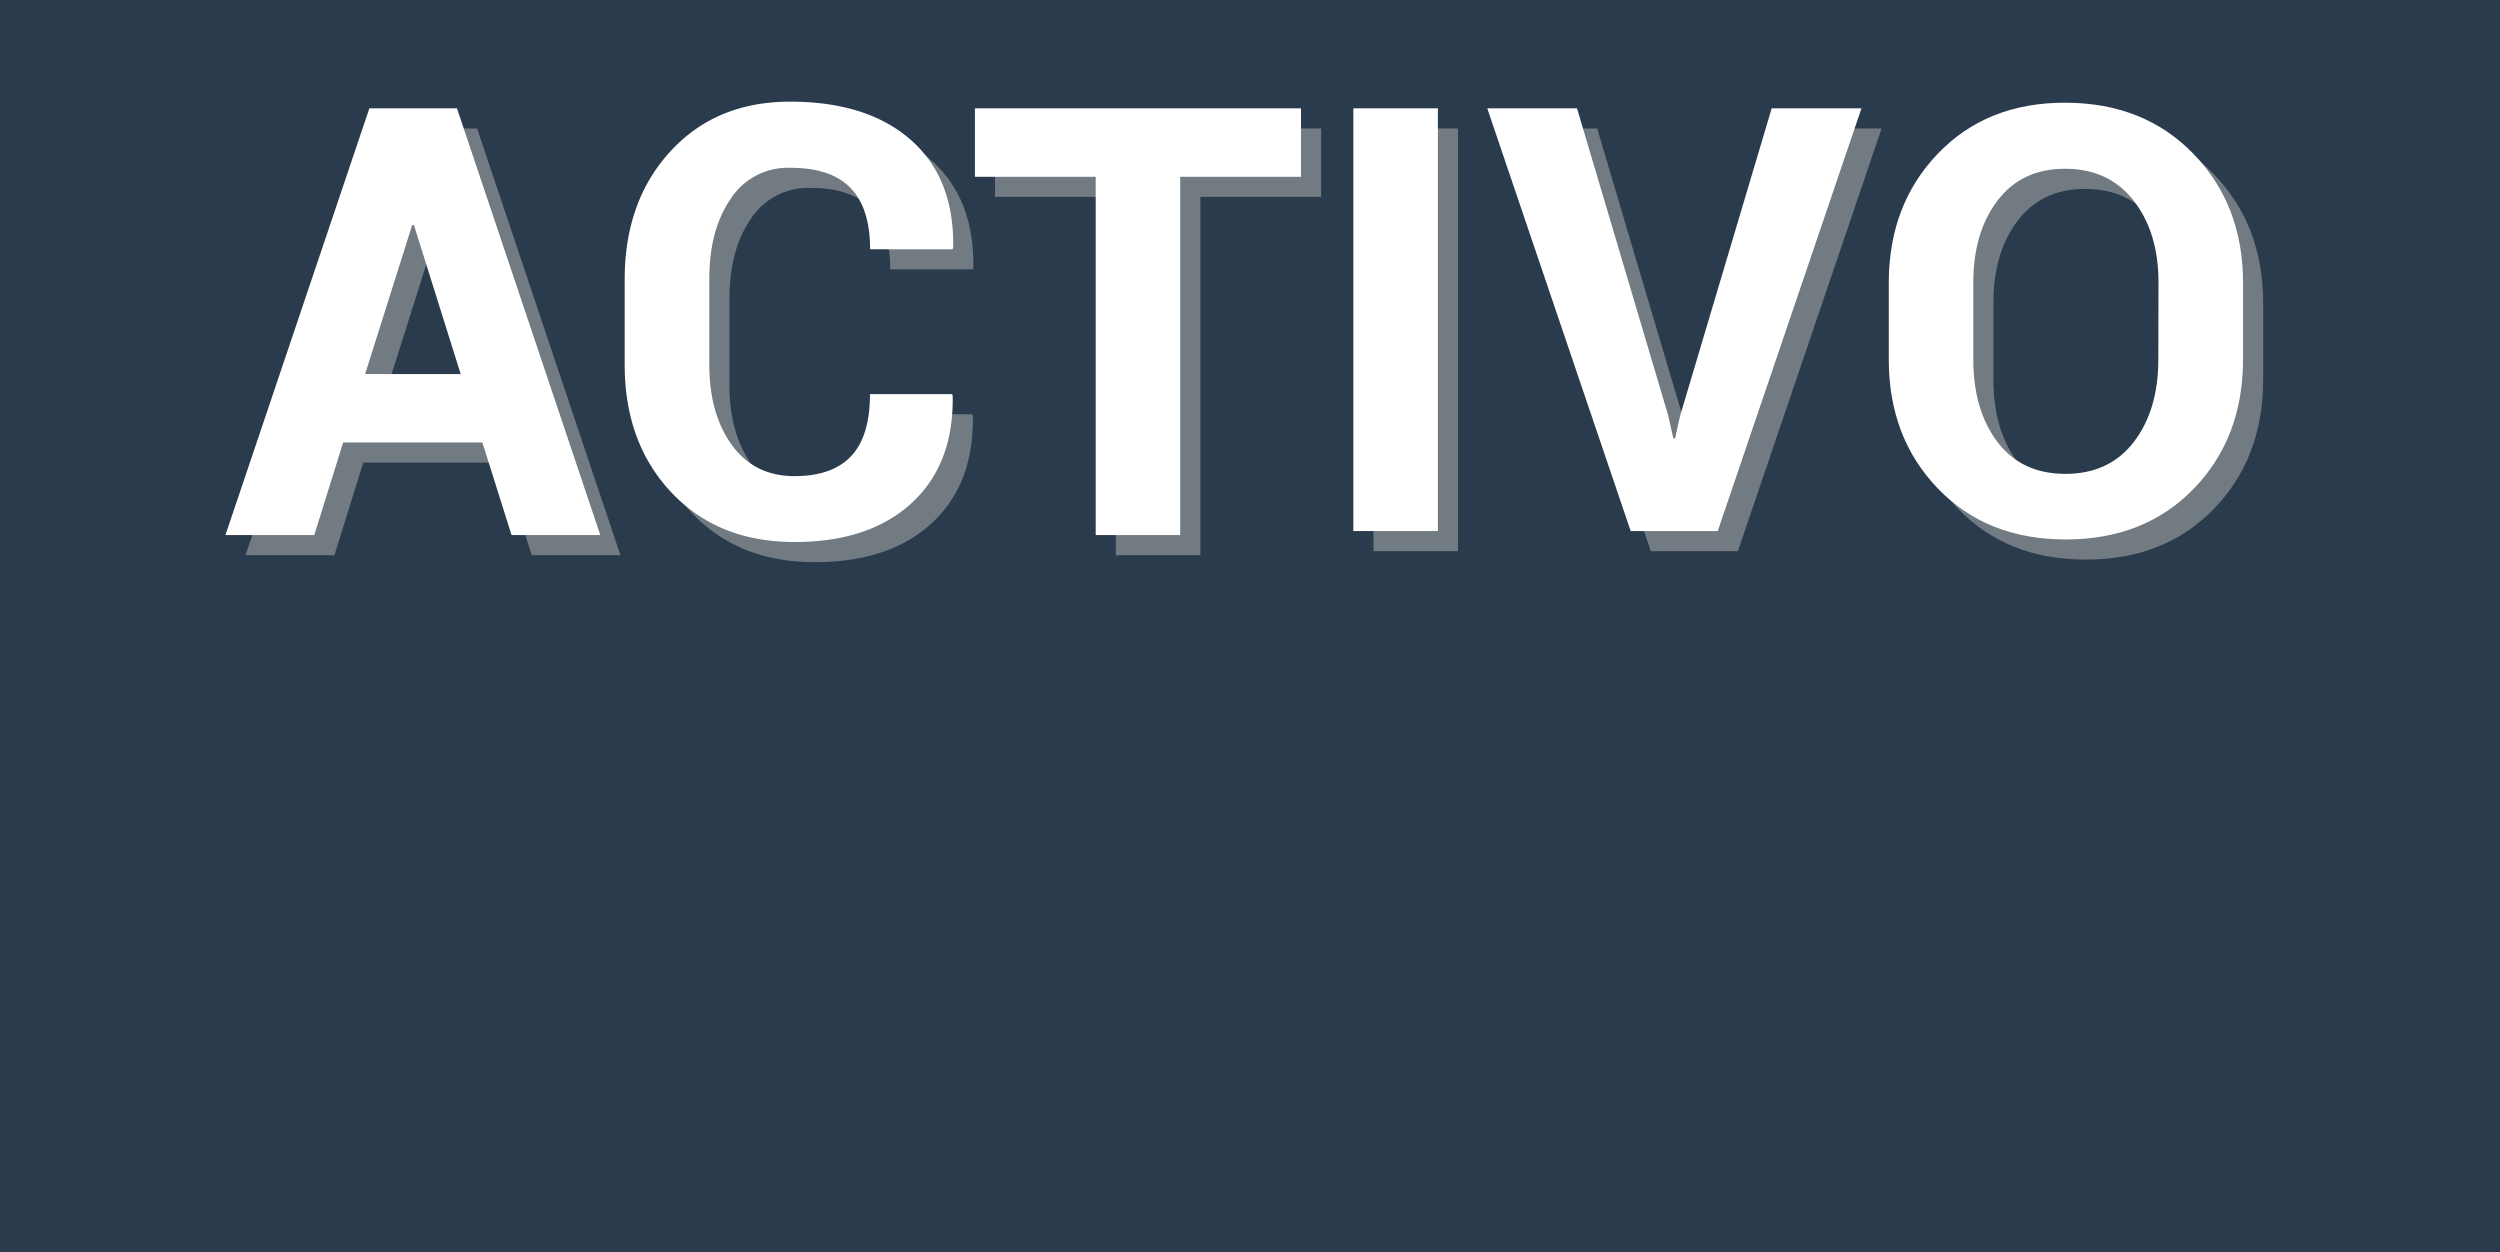 <svg xmlns="http://www.w3.org/2000/svg" viewBox="0 0 621 311"><rect x="0" y="0" width="621" height="311" fill="#808080" stroke="none"/><title>InterActivoInferior</title><g id="Capa_2" data-name="Capa 2"><g id="Capa_1-2" data-name="Capa 1"><rect x="0.5" y="0.5" width="620" height="310" fill="#293b4c" stroke="#293b4c" stroke-miterlimit="10"/><g opacity="0.5"><path d="M124.82,114.91H90.24l-7.17,23H61l35.75-106h21.76l35.6,106H132.07Zm-29.12-17h23.73l-11.61-37h-.43Z" fill="#bcbcb7"/><path d="M241.5,102.91l.15.44q.28,17-10.25,26.65t-29.08,9.64q-18.91,0-30.53-12.3T160.17,95.53V74.43q0-19.43,11.33-31.8t29.74-12.38q19.19,0,30,9.5t10.53,26.72l-.14.44h-20.5q0-10.21-4.87-15.23t-15-5a16.91,16.91,0,0,0-14.76,7.71q-5.31,7.7-5.31,19.9V95.53q0,12.27,5.6,20t15.55,7.74q9.45,0,14.11-5t4.65-15.37Z" fill="#bcbcb7"/><path d="M328.17,48.91h-30v89h-21v-89h-30v-17h81Z" fill="#bcbcb7"/><path d="M362.17,136.91h-21v-105h21Z" fill="#bcbcb7"/><path d="M419.37,108.16l1.29,5.75h.43l1.22-5.53,22.78-76.47h22.3l-35.7,105H410.06l-35.63-105h22.3Z" fill="#bcbcb7"/><path d="M562.17,94.27q0,19.49-12.24,32.12T518.06,139q-19.54,0-31.72-12.68T474.17,94.27v-19q0-19.34,12.14-32.05t31.61-12.71q19.62,0,31.94,12.71t12.31,32.05Zm-21-19.16q0-12.35-6.17-20.27t-17.08-7.92q-10.75,0-16.75,7.92t-6,20.27V94.3q0,12.57,6,20.49t16.86,7.92q10.91,0,17-7.92t6.1-20.49Z" fill="#bcbcb7"/></g><path d="M119.82,109.91H85.24l-7.17,23H56l35.75-106h21.76l35.6,106H127.07Zm-29.12-17h23.73l-11.61-37h-.43Z" fill="#fff"/><path d="M236.5,97.91l.15.44q.28,17-10.25,26.65t-29.08,9.64q-18.91,0-30.53-12.3T155.17,90.53V69.43q0-19.43,11.33-31.8t29.74-12.38q19.19,0,30,9.5t10.53,26.72l-.14.44h-20.5q0-10.21-4.87-15.23t-15-5a16.91,16.91,0,0,0-14.76,7.71q-5.31,7.7-5.31,19.9V90.53q0,12.27,5.6,20t15.55,7.74q9.45,0,14.11-5t4.65-15.37Z" fill="#fff"/><path d="M323.17,43.91h-30v89h-21v-89h-30v-17h81Z" fill="#fff"/><path d="M357.17,131.91h-21v-105h21Z" fill="#fff"/><path d="M414.37,103.16l1.29,5.75h.43l1.22-5.53,22.78-76.47h22.3l-35.7,105H405.06l-35.63-105h22.3Z" fill="#fff"/><path d="M557.17,89.27q0,19.49-12.24,32.12T513.06,134q-19.54,0-31.72-12.68T469.17,89.27v-19q0-19.34,12.14-32.05t31.61-12.71q19.62,0,31.94,12.71t12.31,32.05Zm-21-19.16q0-12.34-6.17-20.27t-17.08-7.92q-10.75,0-16.75,7.92t-6,20.27V89.3q0,12.57,6,20.49t16.86,7.92q10.91,0,17-7.92t6.1-20.49Z" fill="#fff"/></g></g></svg>